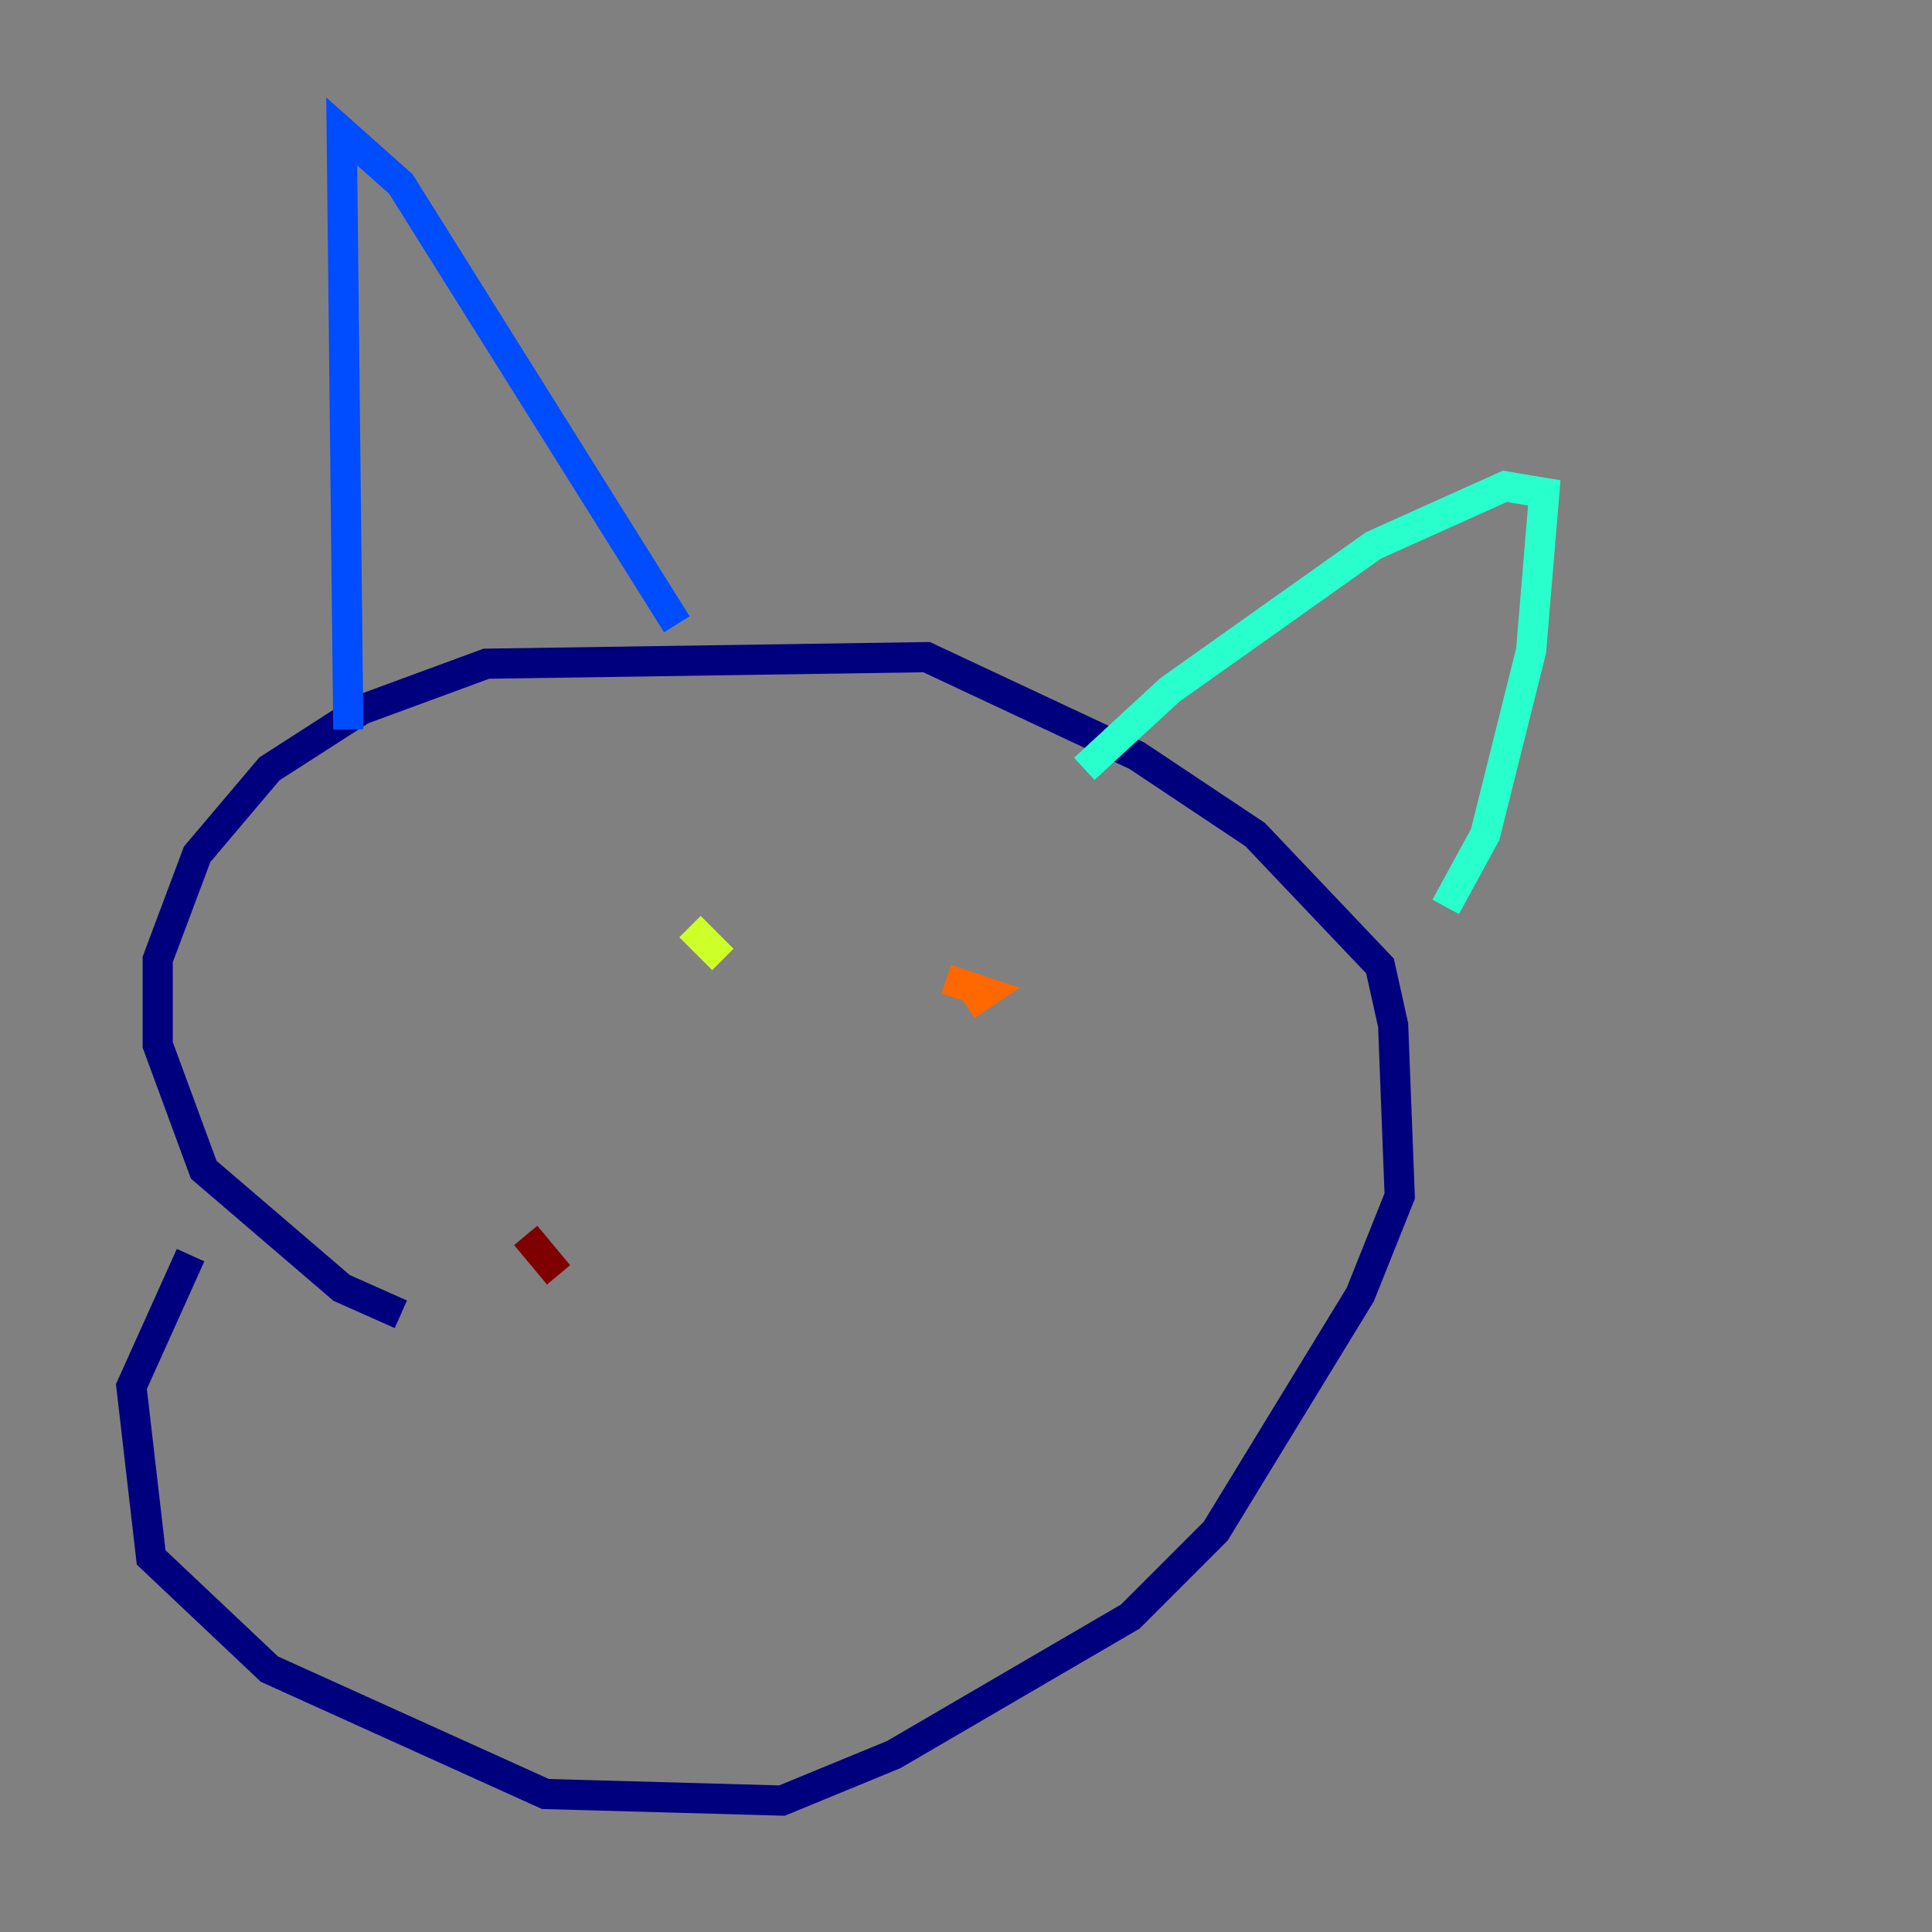 <?xml version="1.0" encoding="utf-8" ?>
<svg baseProfile="tiny" height="128" version="1.2" viewBox="0,0,128,128" width="128" xmlns="http://www.w3.org/2000/svg" xmlns:ev="http://www.w3.org/2001/xml-events" xmlns:xlink="http://www.w3.org/1999/xlink"><rect x="0" y="0" width="128" height="128" fill="#808080" stroke="none"/><defs /><polyline fill="none" points="26.558,87.075 22.64,85.333 13.497,77.497 10.449,69.225 10.449,63.565 13.061,56.599 17.85,50.939 23.946,47.02 32.218,43.973 61.388,43.537 75.32,50.068 83.156,55.292 91.429,64.0 92.299,67.918 92.735,79.238 90.122,85.769 80.544,101.442 74.884,107.102 59.211,116.245 51.809,119.293 36.136,118.857 17.85,110.585 10.014,103.184 8.707,91.864 12.626,83.156" stroke="#00007f" stroke-width="2" /><polyline fill="none" points="23.075,48.327 22.64,8.707 26.558,12.191 44.843,41.361" stroke="#004cff" stroke-width="2" /><polyline fill="none" points="71.837,50.939 77.497,45.714 90.993,36.136 99.701,32.218 102.313,32.653 101.442,43.102 98.395,55.292 95.782,60.082" stroke="#29ffcd" stroke-width="2" /><polyline fill="none" points="45.714,61.388 47.891,63.565" stroke="#cdff29" stroke-width="2" /><polyline fill="none" points="62.694,64.871 65.306,65.742 64.0,66.612" stroke="#ff6700" stroke-width="2" /><polyline fill="none" points="34.83,81.85 37.007,84.463" stroke="#7f0000" stroke-width="2" /></svg>